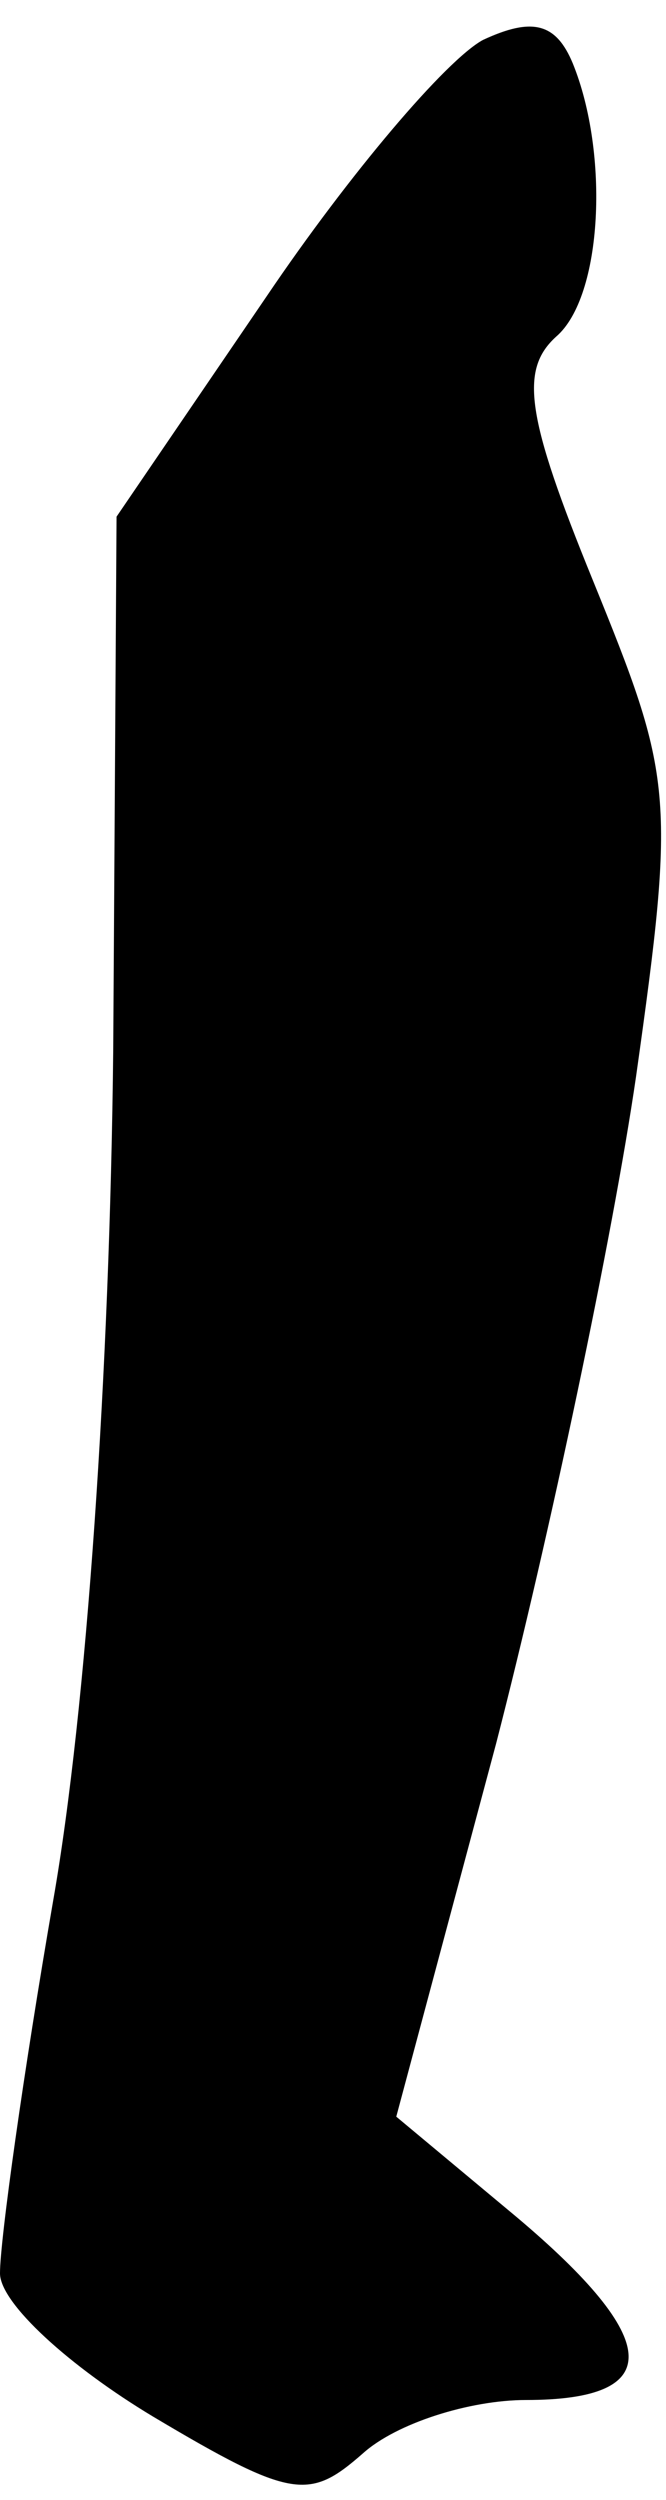 <?xml version="1.0" standalone="no"?>
<!DOCTYPE svg PUBLIC "-//W3C//DTD SVG 20010904//EN"
 "http://www.w3.org/TR/2001/REC-SVG-20010904/DTD/svg10.dtd">
<svg version="1.0" xmlns="http://www.w3.org/2000/svg"
 width="20pt" height="75pt" viewBox="0 0 20 75"
 preserveAspectRatio="xMidYMid meet">
<g transform="translate(0,75) scale(0.1,-0.1)"
fill="#000000" stroke="none">
<path fill="#000000" stroke="none" d="M145 738 c-11 -6 -40 -40 -65 -77 l-45
-66 -1 -160 c-1 -96 -8 -198 -18 -255 -9 -52 -16 -102 -16 -112 0 -9 21 -28
46 -43 42 -25 47 -25 63 -11 10 9 32 16 49 16 42 0 41 18 -3 55 l-36 30 30
112 c16 62 35 152 42 200 12 85 11 90 -13 149 -20 49 -22 63 -11 73 14 12 16
55 5 82 -5 12 -12 14 -27 7z"/>
</g>
</svg>
